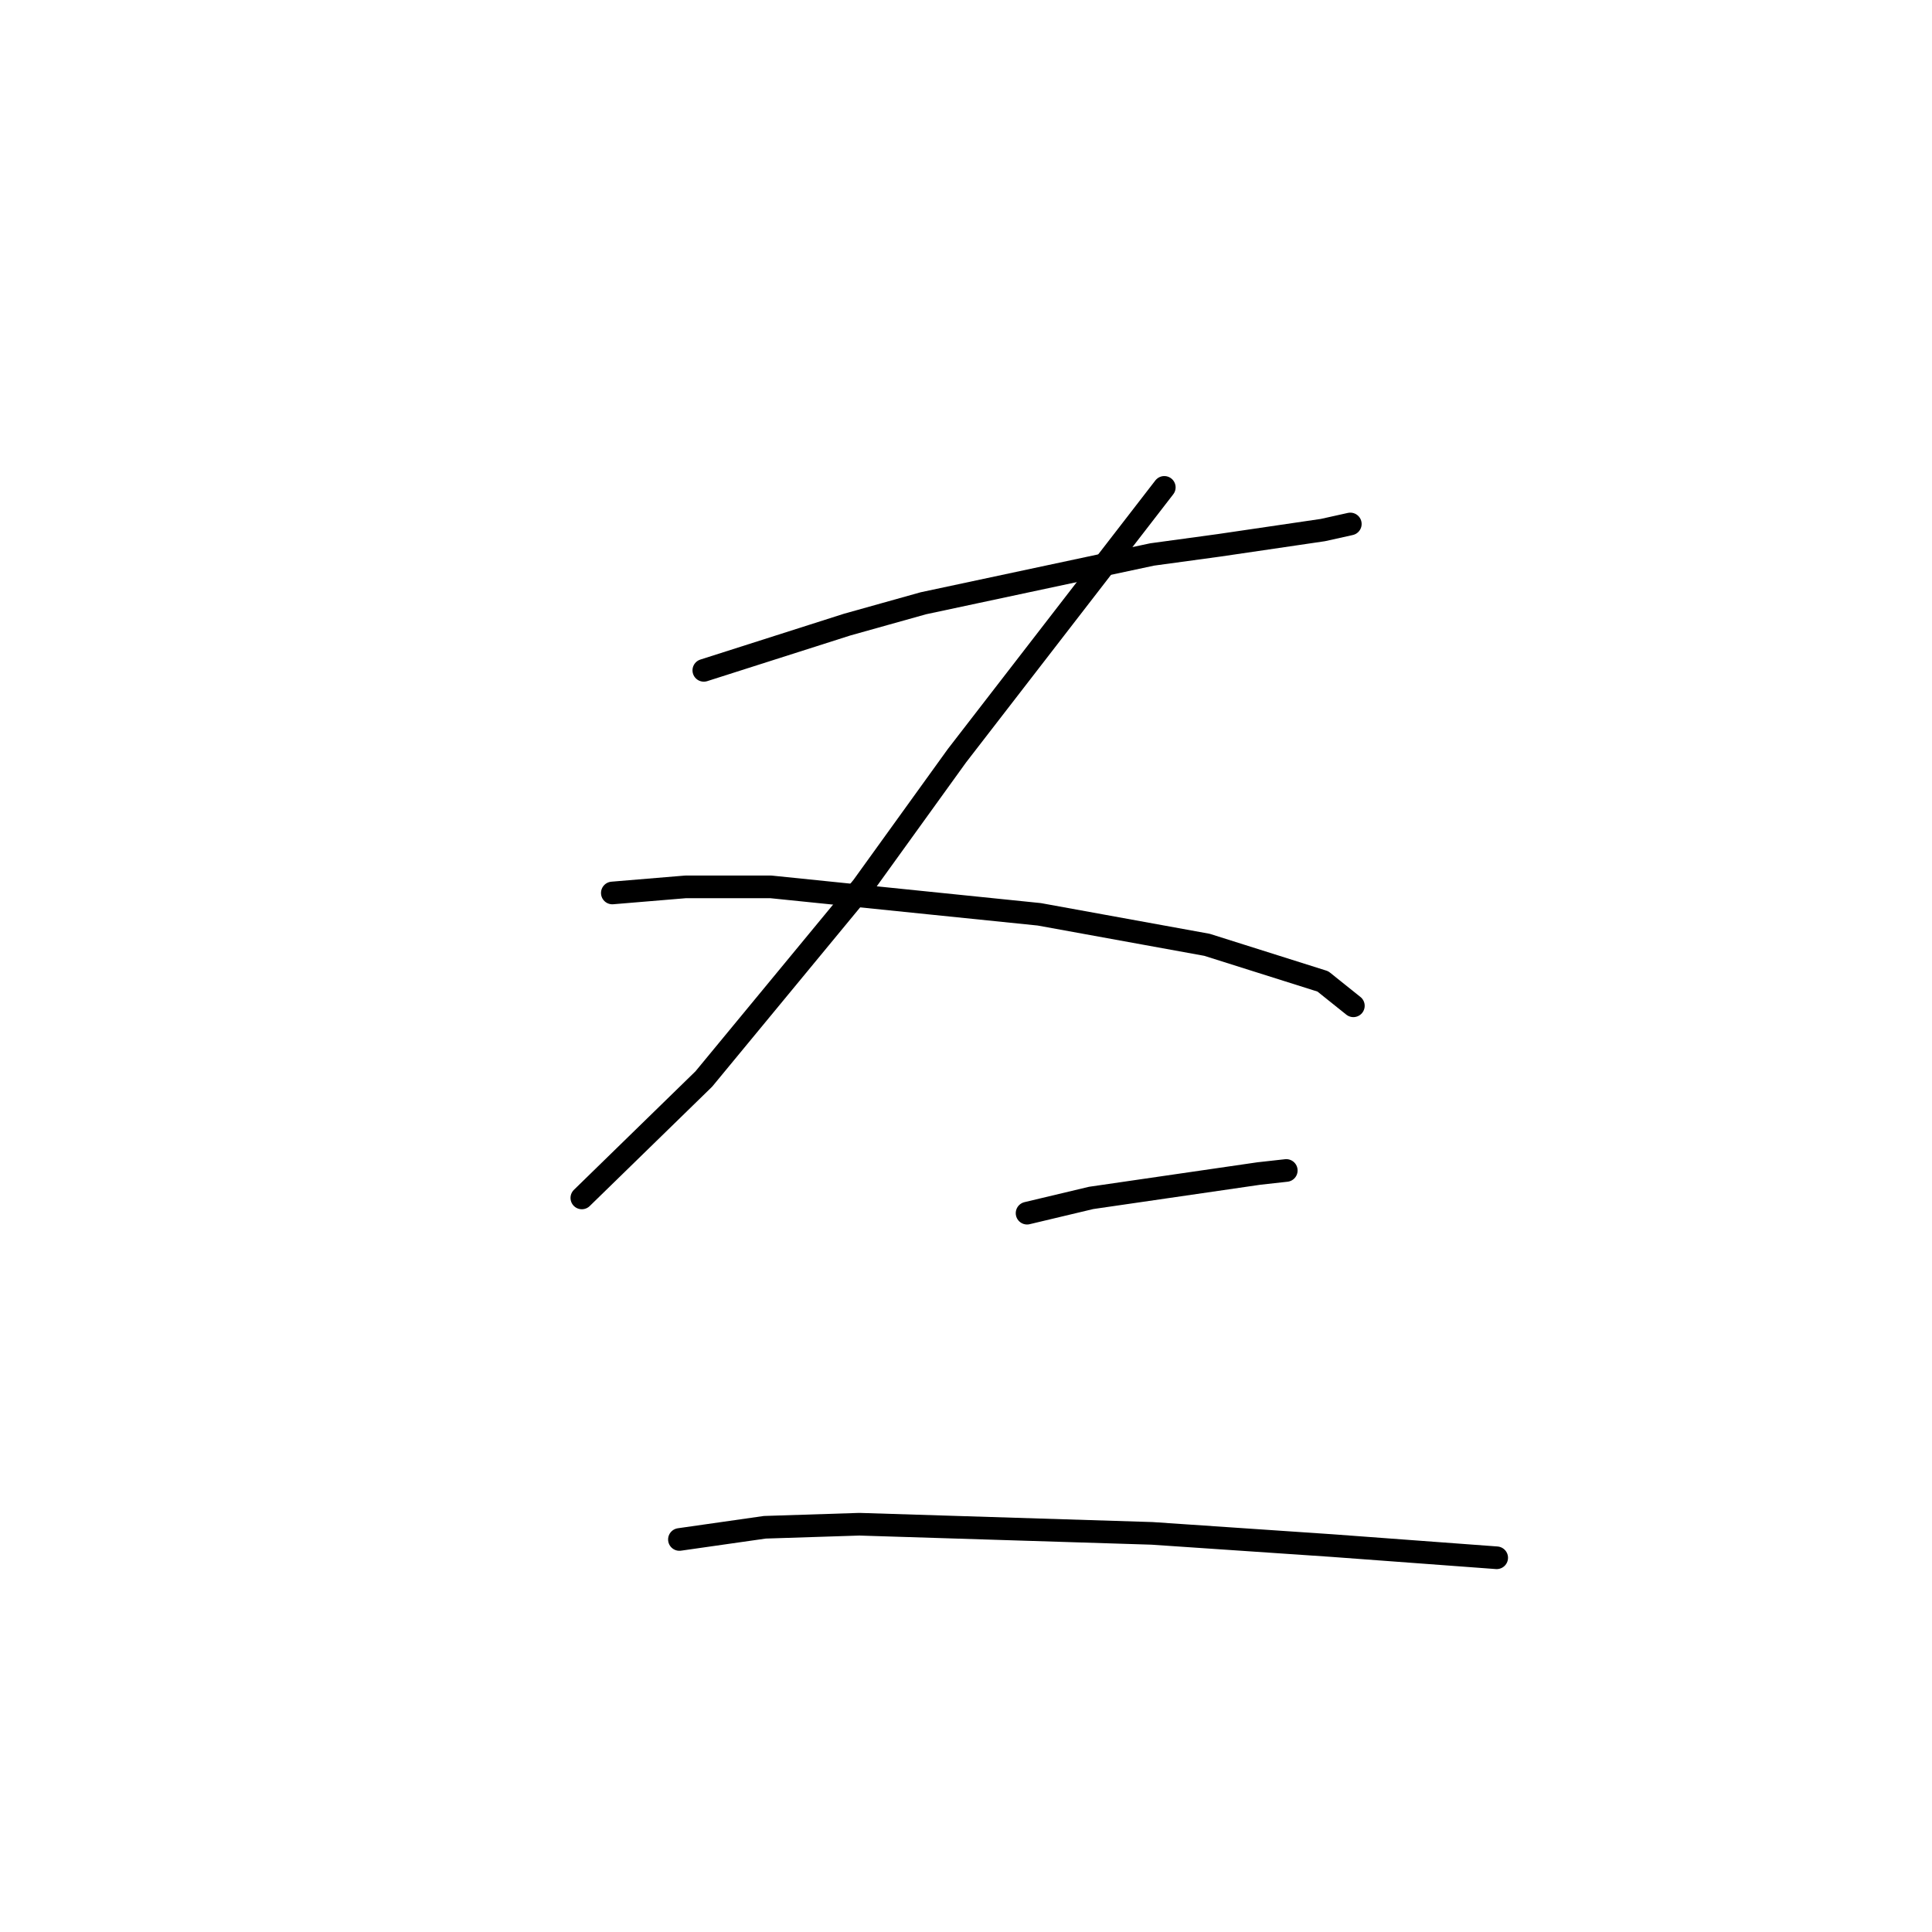 <?xml version="1.0" standalone="no"?>
    <svg width="256" height="256" xmlns="http://www.w3.org/2000/svg" version="1.1">
    <polyline stroke="black" stroke-width="3" stroke-linecap="round" fill="transparent" stroke-linejoin="round" points="93.259 88.825 112.251 82.764 122.353 79.935 152.659 73.47 161.549 72.257 175.288 70.237 178.924 69.429 178.924 69.429 " />
        <polyline stroke="black" stroke-width="3" stroke-linecap="round" fill="transparent" stroke-linejoin="round" points="154.275 64.58 126.798 100.139 114.271 117.515 93.259 142.972 77.096 158.731 77.096 158.731 " />
        <polyline stroke="black" stroke-width="3" stroke-linecap="round" fill="transparent" stroke-linejoin="round" points="81.136 118.323 90.834 117.515 102.149 117.515 137.708 121.151 159.932 125.192 175.288 130.041 179.328 133.274 179.328 133.274 " />
        <polyline stroke="black" stroke-width="3" stroke-linecap="round" fill="transparent" stroke-linejoin="round" points="136.092 160.752 144.577 158.731 166.802 155.498 170.439 155.094 170.439 155.094 " />
        <polyline stroke="black" stroke-width="3" stroke-linecap="round" fill="transparent" stroke-linejoin="round" points="90.026 203.988 101.341 202.372 113.867 201.968 152.659 203.18 176.5 204.797 198.32 206.413 198.32 206.413 " />
        </svg>